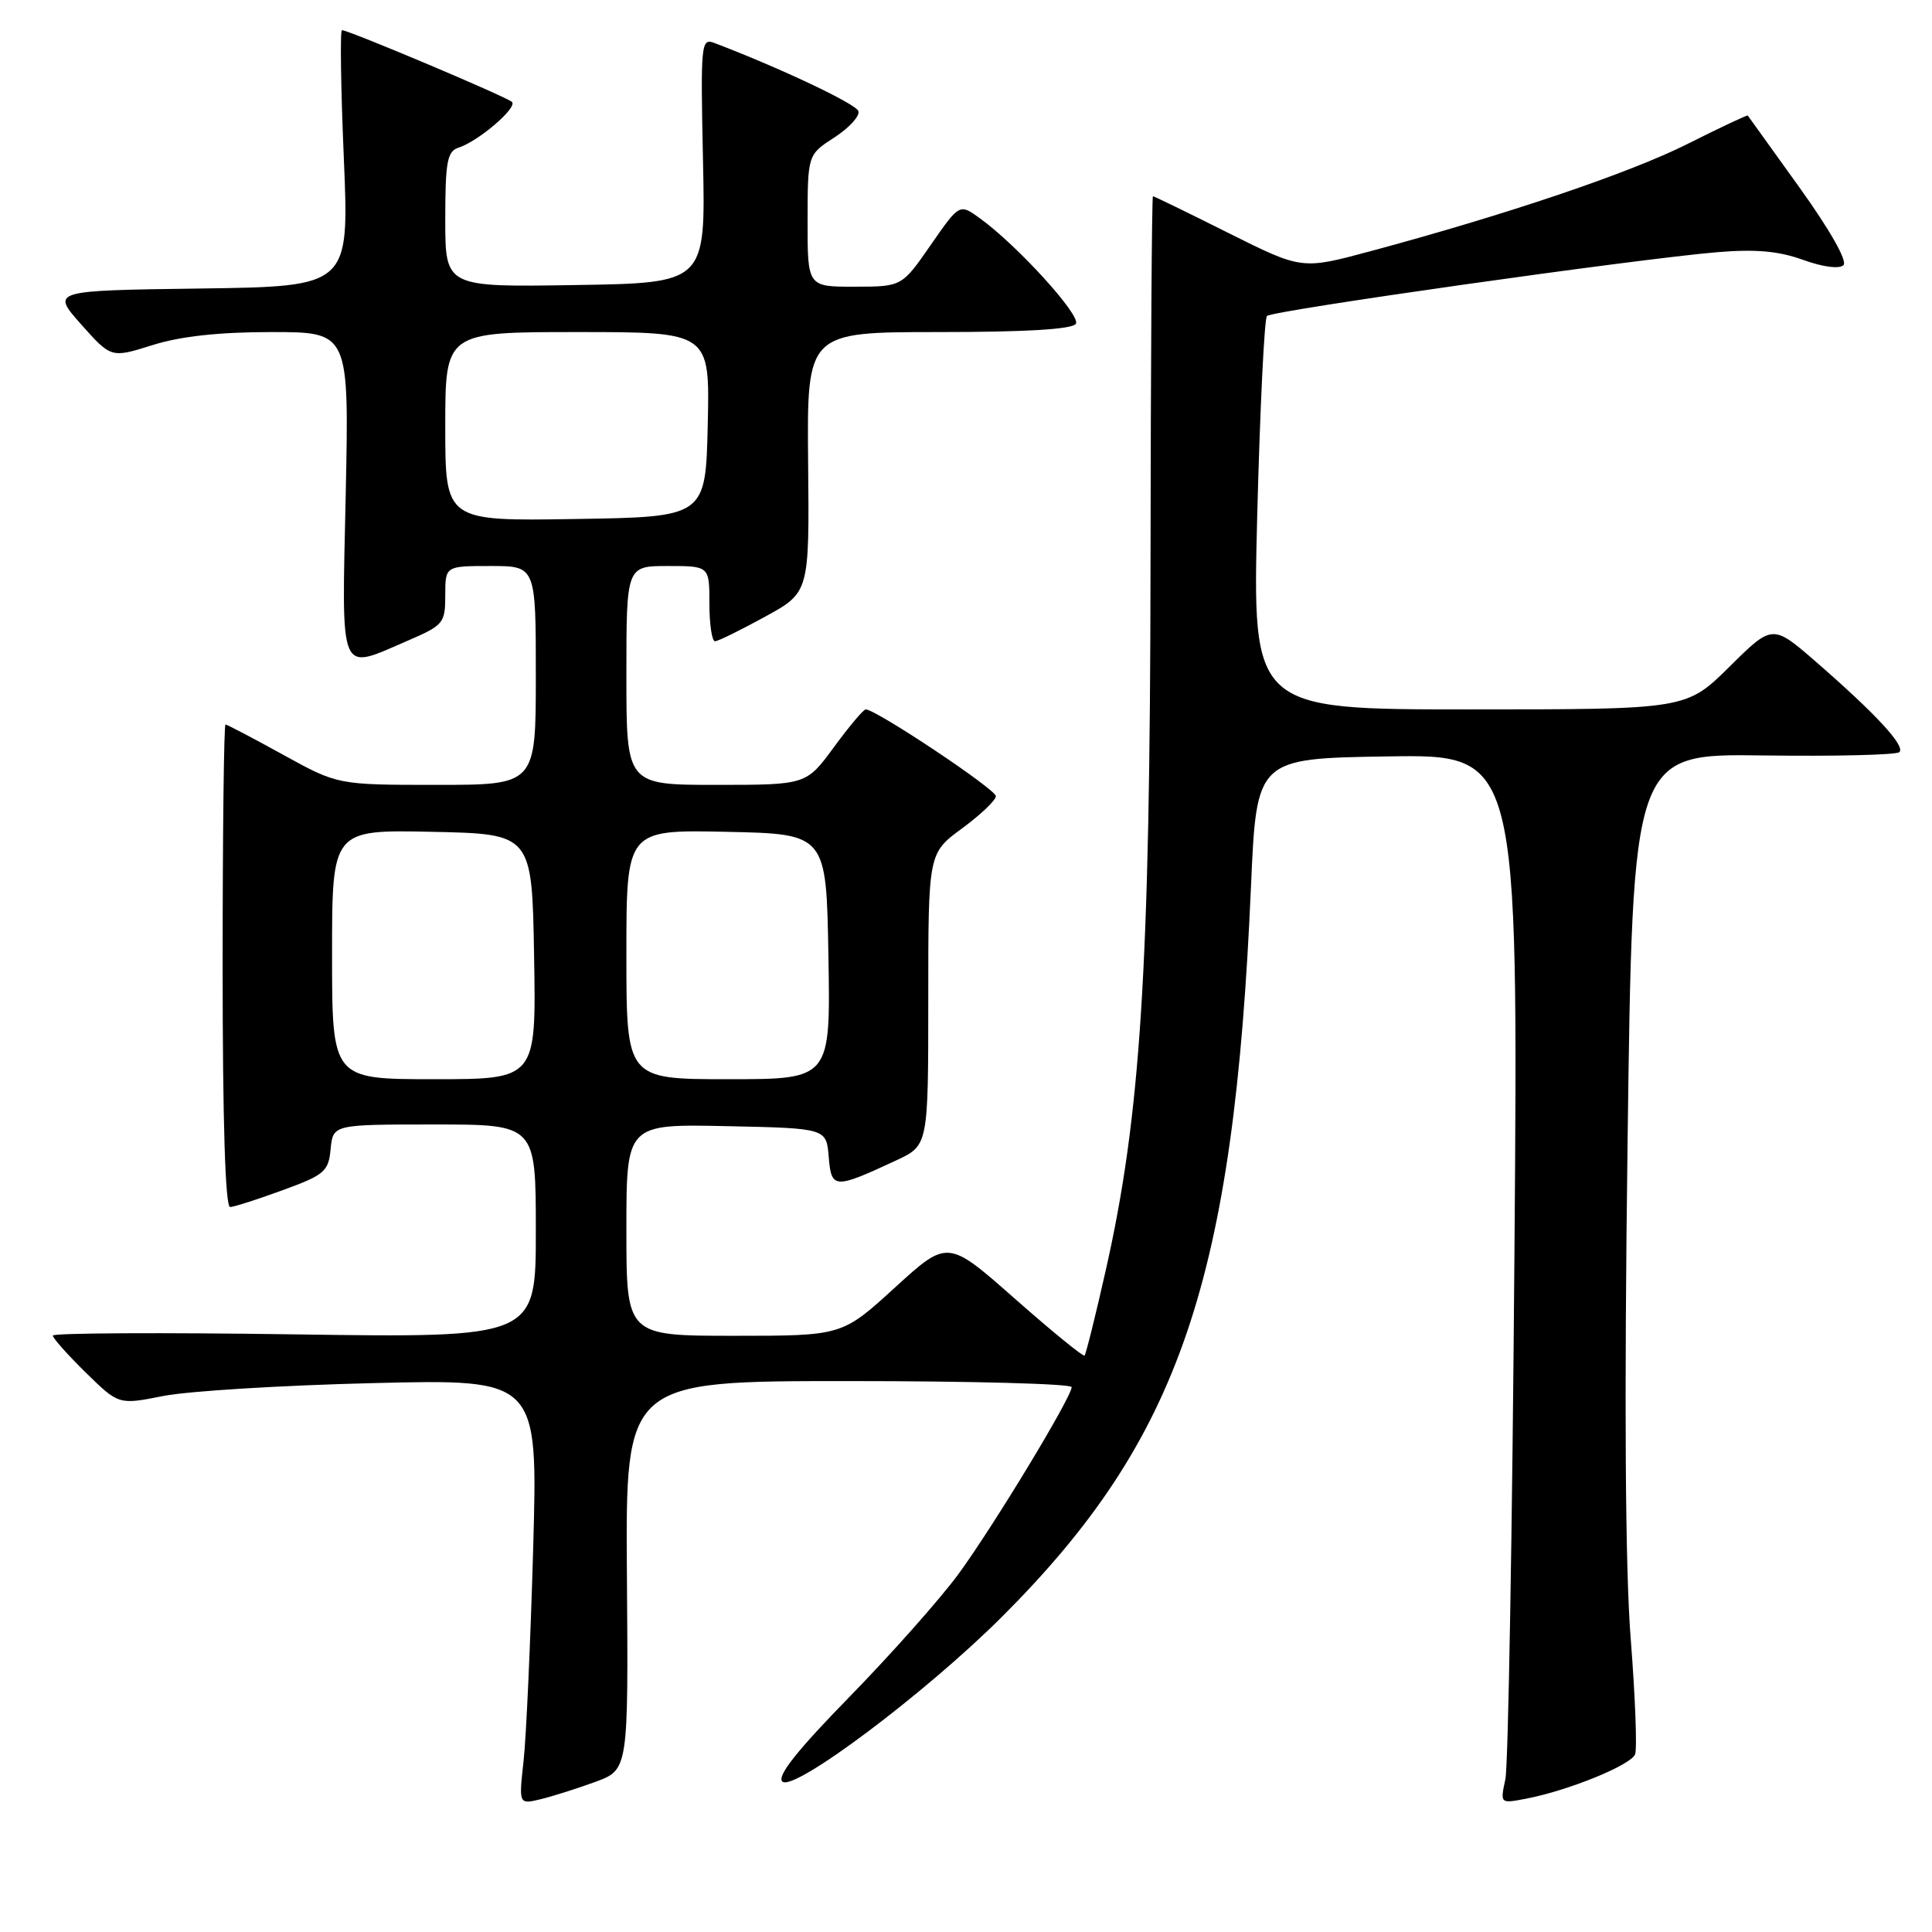 <?xml version="1.0" encoding="UTF-8" standalone="no"?>
<!DOCTYPE svg PUBLIC "-//W3C//DTD SVG 1.1//EN" "http://www.w3.org/Graphics/SVG/1.1/DTD/svg11.dtd" >
<svg xmlns="http://www.w3.org/2000/svg" xmlns:xlink="http://www.w3.org/1999/xlink" version="1.1" viewBox="0 0 256 256">
 <g >
 <path fill="currentColor"
d=" M 78.88 236.11 C 83.26 234.50 83.26 234.50 83.07 208.75 C 82.88 183.00 82.88 183.00 112.44 183.00 C 128.70 183.00 142.00 183.36 142.00 183.80 C 142.00 185.12 131.71 202.12 127.03 208.53 C 124.63 211.81 118.15 219.11 112.64 224.76 C 105.64 231.92 102.93 235.33 103.66 236.06 C 105.11 237.51 122.68 224.32 132.81 214.19 C 156.34 190.66 163.50 169.66 165.76 117.50 C 166.50 100.50 166.50 100.50 183.85 100.23 C 201.19 99.95 201.19 99.95 200.67 166.23 C 200.39 202.68 199.85 233.96 199.47 235.75 C 198.78 238.99 198.78 238.99 202.14 238.35 C 207.75 237.29 216.11 233.89 216.66 232.45 C 216.94 231.71 216.68 224.83 216.08 217.17 C 215.35 207.90 215.21 185.93 215.66 151.55 C 216.33 99.86 216.33 99.86 233.66 100.10 C 243.20 100.23 251.30 100.03 251.68 99.66 C 252.49 98.85 248.62 94.65 240.69 87.75 C 234.87 82.69 234.87 82.69 229.16 88.35 C 223.44 94.00 223.44 94.00 194.69 94.00 C 165.94 94.00 165.94 94.00 166.59 68.25 C 166.96 54.09 167.53 42.22 167.88 41.87 C 168.59 41.15 216.86 34.31 227.50 33.42 C 232.63 32.99 235.68 33.26 238.93 34.44 C 241.58 35.39 243.73 35.67 244.27 35.13 C 244.81 34.59 242.47 30.46 238.45 24.86 C 234.74 19.71 231.66 15.42 231.59 15.31 C 231.52 15.21 227.93 16.90 223.61 19.07 C 215.96 22.92 199.66 28.43 181.50 33.31 C 172.50 35.73 172.50 35.73 162.77 30.87 C 157.42 28.19 152.92 26.00 152.77 26.00 C 152.62 26.00 152.48 47.94 152.45 74.75 C 152.39 128.36 151.15 147.85 146.50 168.40 C 145.15 174.39 143.89 179.44 143.71 179.62 C 143.53 179.80 139.38 176.41 134.48 172.09 C 125.57 164.23 125.57 164.23 118.57 170.62 C 111.58 177.00 111.58 177.00 97.29 177.00 C 83.00 177.00 83.00 177.00 83.00 162.97 C 83.00 148.94 83.00 148.94 96.25 149.22 C 109.50 149.50 109.50 149.50 109.81 153.30 C 110.16 157.56 110.54 157.58 118.75 153.76 C 123.00 151.78 123.00 151.78 123.00 132.42 C 123.00 113.06 123.00 113.06 127.46 109.78 C 129.91 107.98 131.94 106.05 131.96 105.50 C 131.99 104.61 116.08 94.00 114.71 94.00 C 114.41 94.00 112.52 96.25 110.50 99.00 C 106.83 104.00 106.83 104.00 94.91 104.00 C 83.00 104.00 83.00 104.00 83.00 89.50 C 83.00 75.00 83.00 75.00 88.50 75.00 C 94.00 75.00 94.00 75.00 94.00 80.00 C 94.00 82.75 94.34 84.99 94.75 84.97 C 95.16 84.96 98.14 83.49 101.37 81.72 C 107.25 78.50 107.25 78.50 107.08 61.25 C 106.92 44.00 106.92 44.00 124.40 44.00 C 136.01 44.00 142.11 43.63 142.56 42.90 C 143.24 41.79 134.79 32.50 129.82 28.91 C 127.14 26.97 127.14 26.97 123.32 32.47 C 119.50 37.98 119.50 37.98 113.25 37.99 C 107.00 38.00 107.00 38.00 107.01 29.25 C 107.02 20.50 107.02 20.50 110.58 18.20 C 112.53 16.93 113.96 15.37 113.74 14.72 C 113.42 13.76 103.33 8.99 94.65 5.69 C 92.89 5.02 92.82 5.77 93.15 21.24 C 93.50 37.50 93.50 37.50 76.25 37.77 C 59.00 38.05 59.00 38.05 59.00 29.09 C 59.00 21.44 59.26 20.05 60.75 19.57 C 63.39 18.72 68.59 14.27 67.84 13.51 C 67.19 12.85 46.22 4.00 45.31 4.00 C 45.05 4.00 45.16 11.64 45.56 20.98 C 46.28 37.96 46.28 37.96 26.53 38.23 C 6.78 38.50 6.78 38.50 10.75 42.98 C 14.73 47.45 14.73 47.45 20.20 45.73 C 23.91 44.56 29.00 44.00 35.97 44.00 C 46.26 44.00 46.26 44.00 45.81 65.50 C 45.28 90.03 44.79 88.87 54.06 84.88 C 58.76 82.85 59.00 82.57 59.00 78.88 C 59.00 75.00 59.00 75.00 65.00 75.00 C 71.00 75.00 71.00 75.00 71.00 89.50 C 71.00 104.00 71.00 104.00 57.87 104.00 C 44.75 104.00 44.75 104.00 37.50 100.00 C 33.51 97.80 30.08 96.00 29.88 96.00 C 29.67 96.00 29.50 110.40 29.50 128.00 C 29.50 148.71 29.85 159.98 30.50 159.94 C 31.05 159.91 34.20 158.90 37.50 157.69 C 43.00 155.68 43.53 155.23 43.81 152.25 C 44.13 149.00 44.13 149.00 57.56 149.00 C 71.00 149.00 71.00 149.00 71.00 163.13 C 71.00 177.27 71.00 177.27 39.00 176.81 C 21.40 176.55 7.00 176.63 7.00 176.97 C 7.00 177.31 8.96 179.51 11.36 181.87 C 15.73 186.15 15.73 186.15 21.61 184.98 C 24.85 184.33 37.35 183.56 49.39 183.27 C 71.28 182.73 71.28 182.73 70.65 205.12 C 70.30 217.43 69.73 230.11 69.38 233.30 C 68.74 239.10 68.74 239.10 71.62 238.41 C 73.20 238.03 76.47 236.99 78.88 236.11 Z  M 44.00 126.47 C 44.00 109.94 44.00 109.94 57.25 110.22 C 70.50 110.50 70.50 110.50 70.77 126.75 C 71.05 143.00 71.05 143.00 57.52 143.00 C 44.00 143.00 44.00 143.00 44.00 126.47 Z  M 83.00 126.47 C 83.00 109.94 83.00 109.94 96.25 110.22 C 109.50 110.50 109.50 110.50 109.77 126.75 C 110.05 143.00 110.05 143.00 96.52 143.00 C 83.00 143.00 83.00 143.00 83.00 126.47 Z  M 59.00 56.52 C 59.00 44.00 59.00 44.00 76.53 44.00 C 94.06 44.00 94.06 44.00 93.78 56.25 C 93.50 68.50 93.50 68.50 76.25 68.77 C 59.00 69.05 59.00 69.05 59.00 56.52 Z "/>
</g>
</svg>